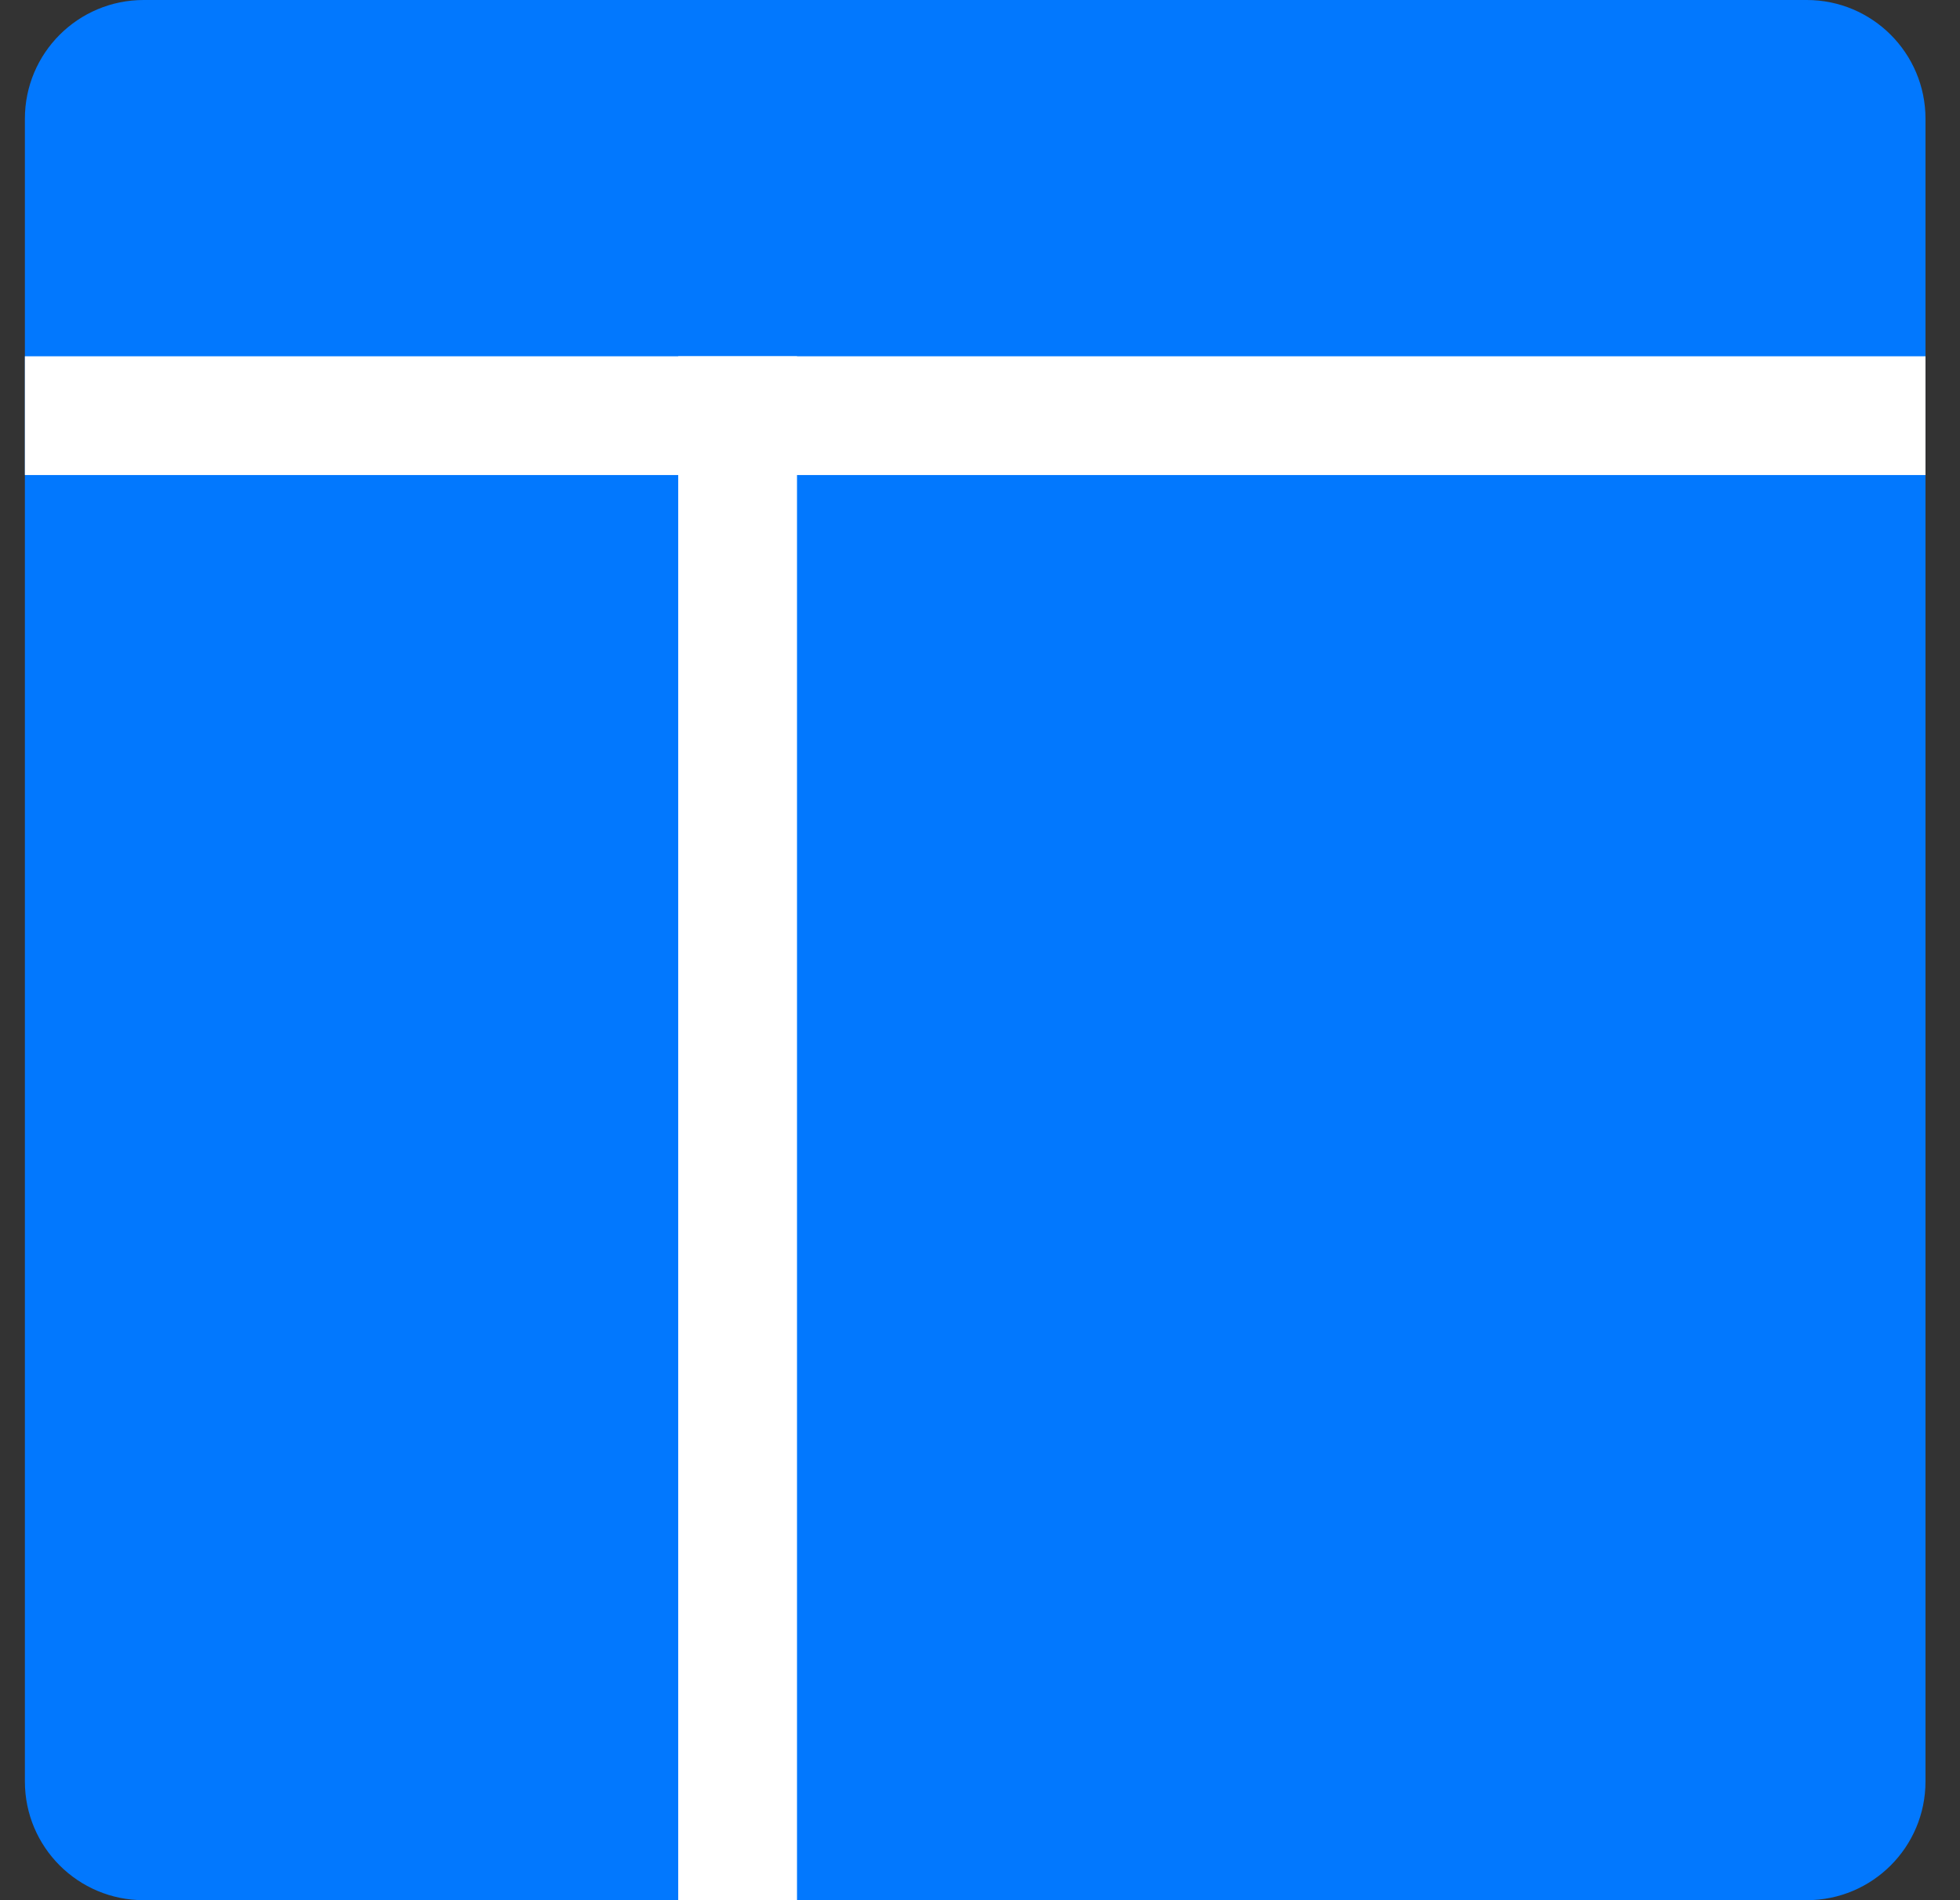 <svg width="33" height="32" viewBox="0 0 33 32" fill="none" xmlns="http://www.w3.org/2000/svg">
<rect x="0" y="0" width="33" height="32" fill="#333333" stroke="none"/>
<g clip-path="url(#clip0_24023_2)">
<path d="M0.419 2C0.419 0.895 1.314 0 2.419 0H30.419C31.524 0 32.419 0.895 32.419 2V30C32.419 31.105 31.524 32 30.419 32H2.419C1.314 32 0.419 31.105 0.419 30V2Z" fill="#0278FE"/>
<path d="M32.419 6H0.419V8H32.419V6Z" fill="white"/>
<path d="M13.419 6H11.419V32H13.419V6Z" fill="white"/>
</g>
<defs>
<clipPath id="clip0_24023_2">
<rect width="33" height="32" fill="white"/>
</clipPath>
</defs>
</svg>
